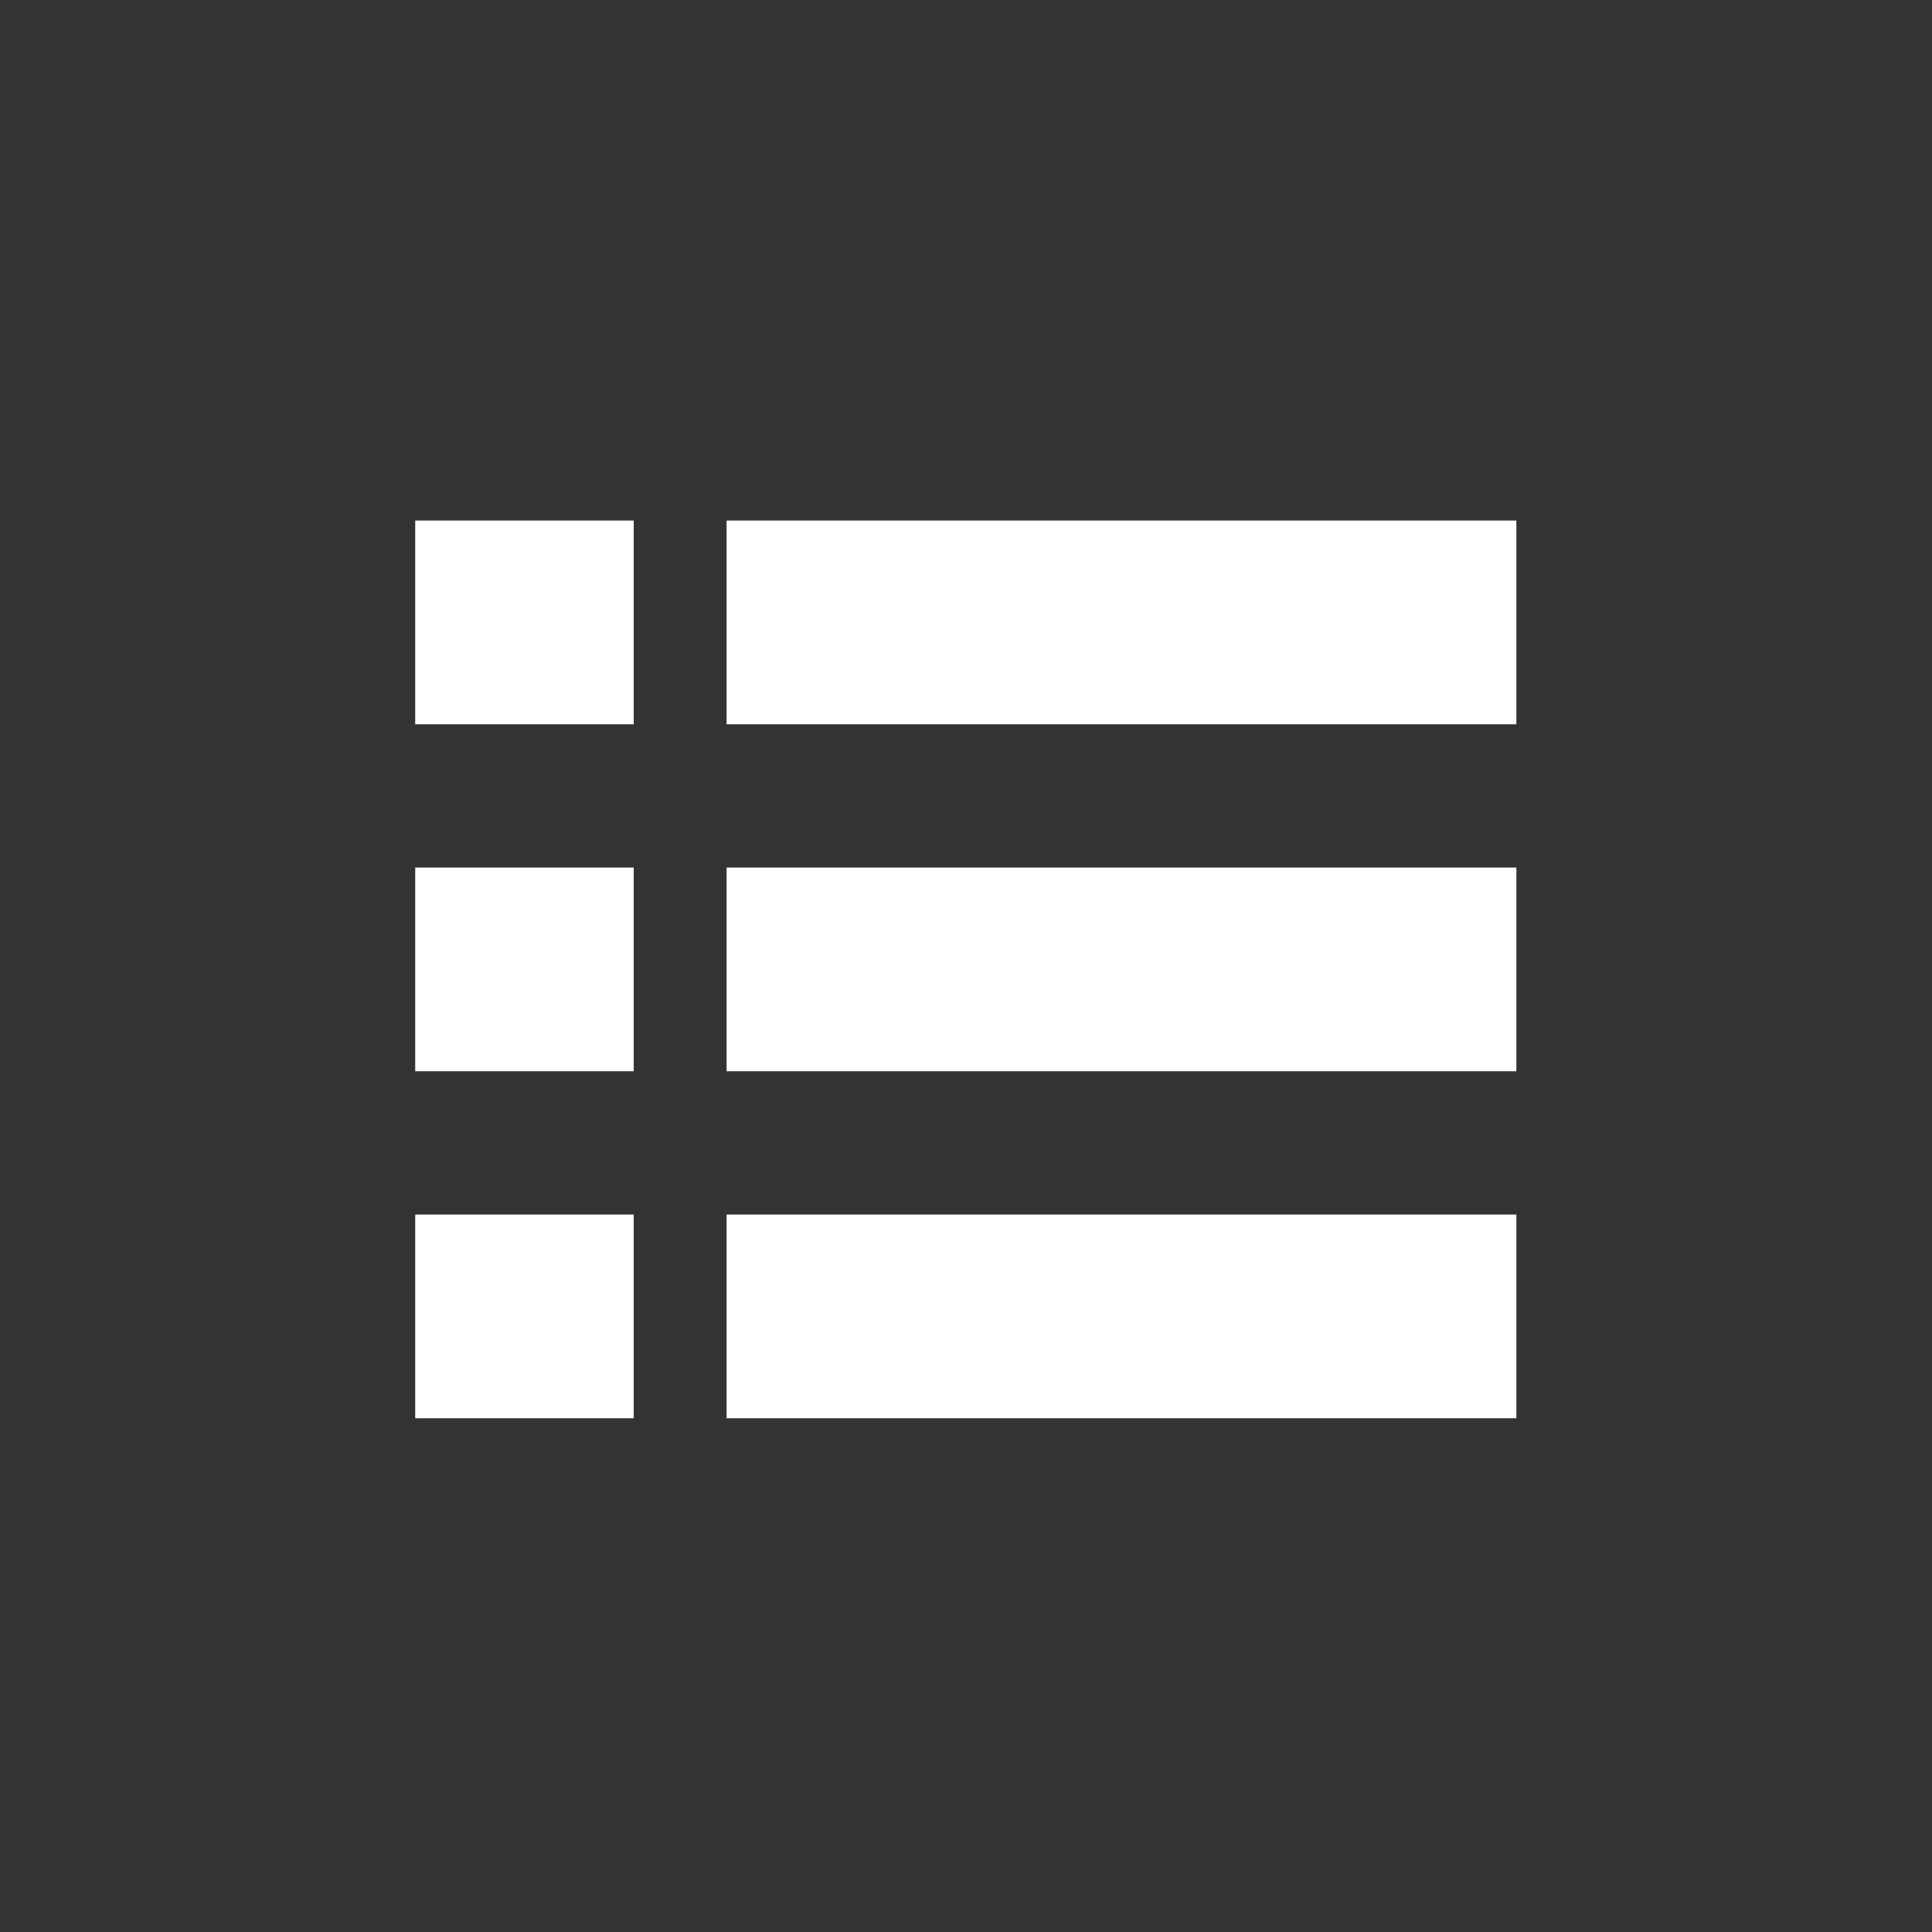 <?xml version="1.0" encoding="utf-8"?>
<!-- Generator: Adobe Illustrator 16.0.0, SVG Export Plug-In . SVG Version: 6.00 Build 0)  -->
<!DOCTYPE svg PUBLIC "-//W3C//DTD SVG 1.1//EN" "http://www.w3.org/Graphics/SVG/1.1/DTD/svg11.dtd">
<svg version="1.1" id="Ebene_1" xmlns="http://www.w3.org/2000/svg" xmlns:xlink="http://www.w3.org/1999/xlink" x="0px" y="0px"
	 width="566.93px" height="566.93px" viewBox="0 0 566.93 566.93" enable-background="new 0 0 566.93 566.93" xml:space="preserve">
<rect x="0" y="0" width="566.93" height="566.93" fill="#333333" stroke="none"/>
<g>
	<rect x="213.205" y="254.574" fill="#FFFFFF" width="231.76" height="59.781"/>
</g>
<g>
	<rect x="213.205" y="356.395" fill="#FFFFFF" width="231.76" height="59.78"/>
</g>
<g>
	<rect x="213.205" y="152.754" fill="#FFFFFF" width="231.76" height="59.781"/>
</g>
<g>
	<rect x="121.84" y="254.574" fill="#FFFFFF" width="64.119" height="59.781"/>
</g>
<g>
	<rect x="121.84" y="356.395" fill="#FFFFFF" width="64.119" height="59.78"/>
</g>
<g>
	<rect x="121.84" y="152.754" fill="#FFFFFF" width="64.119" height="59.781"/>
</g>
</svg>
